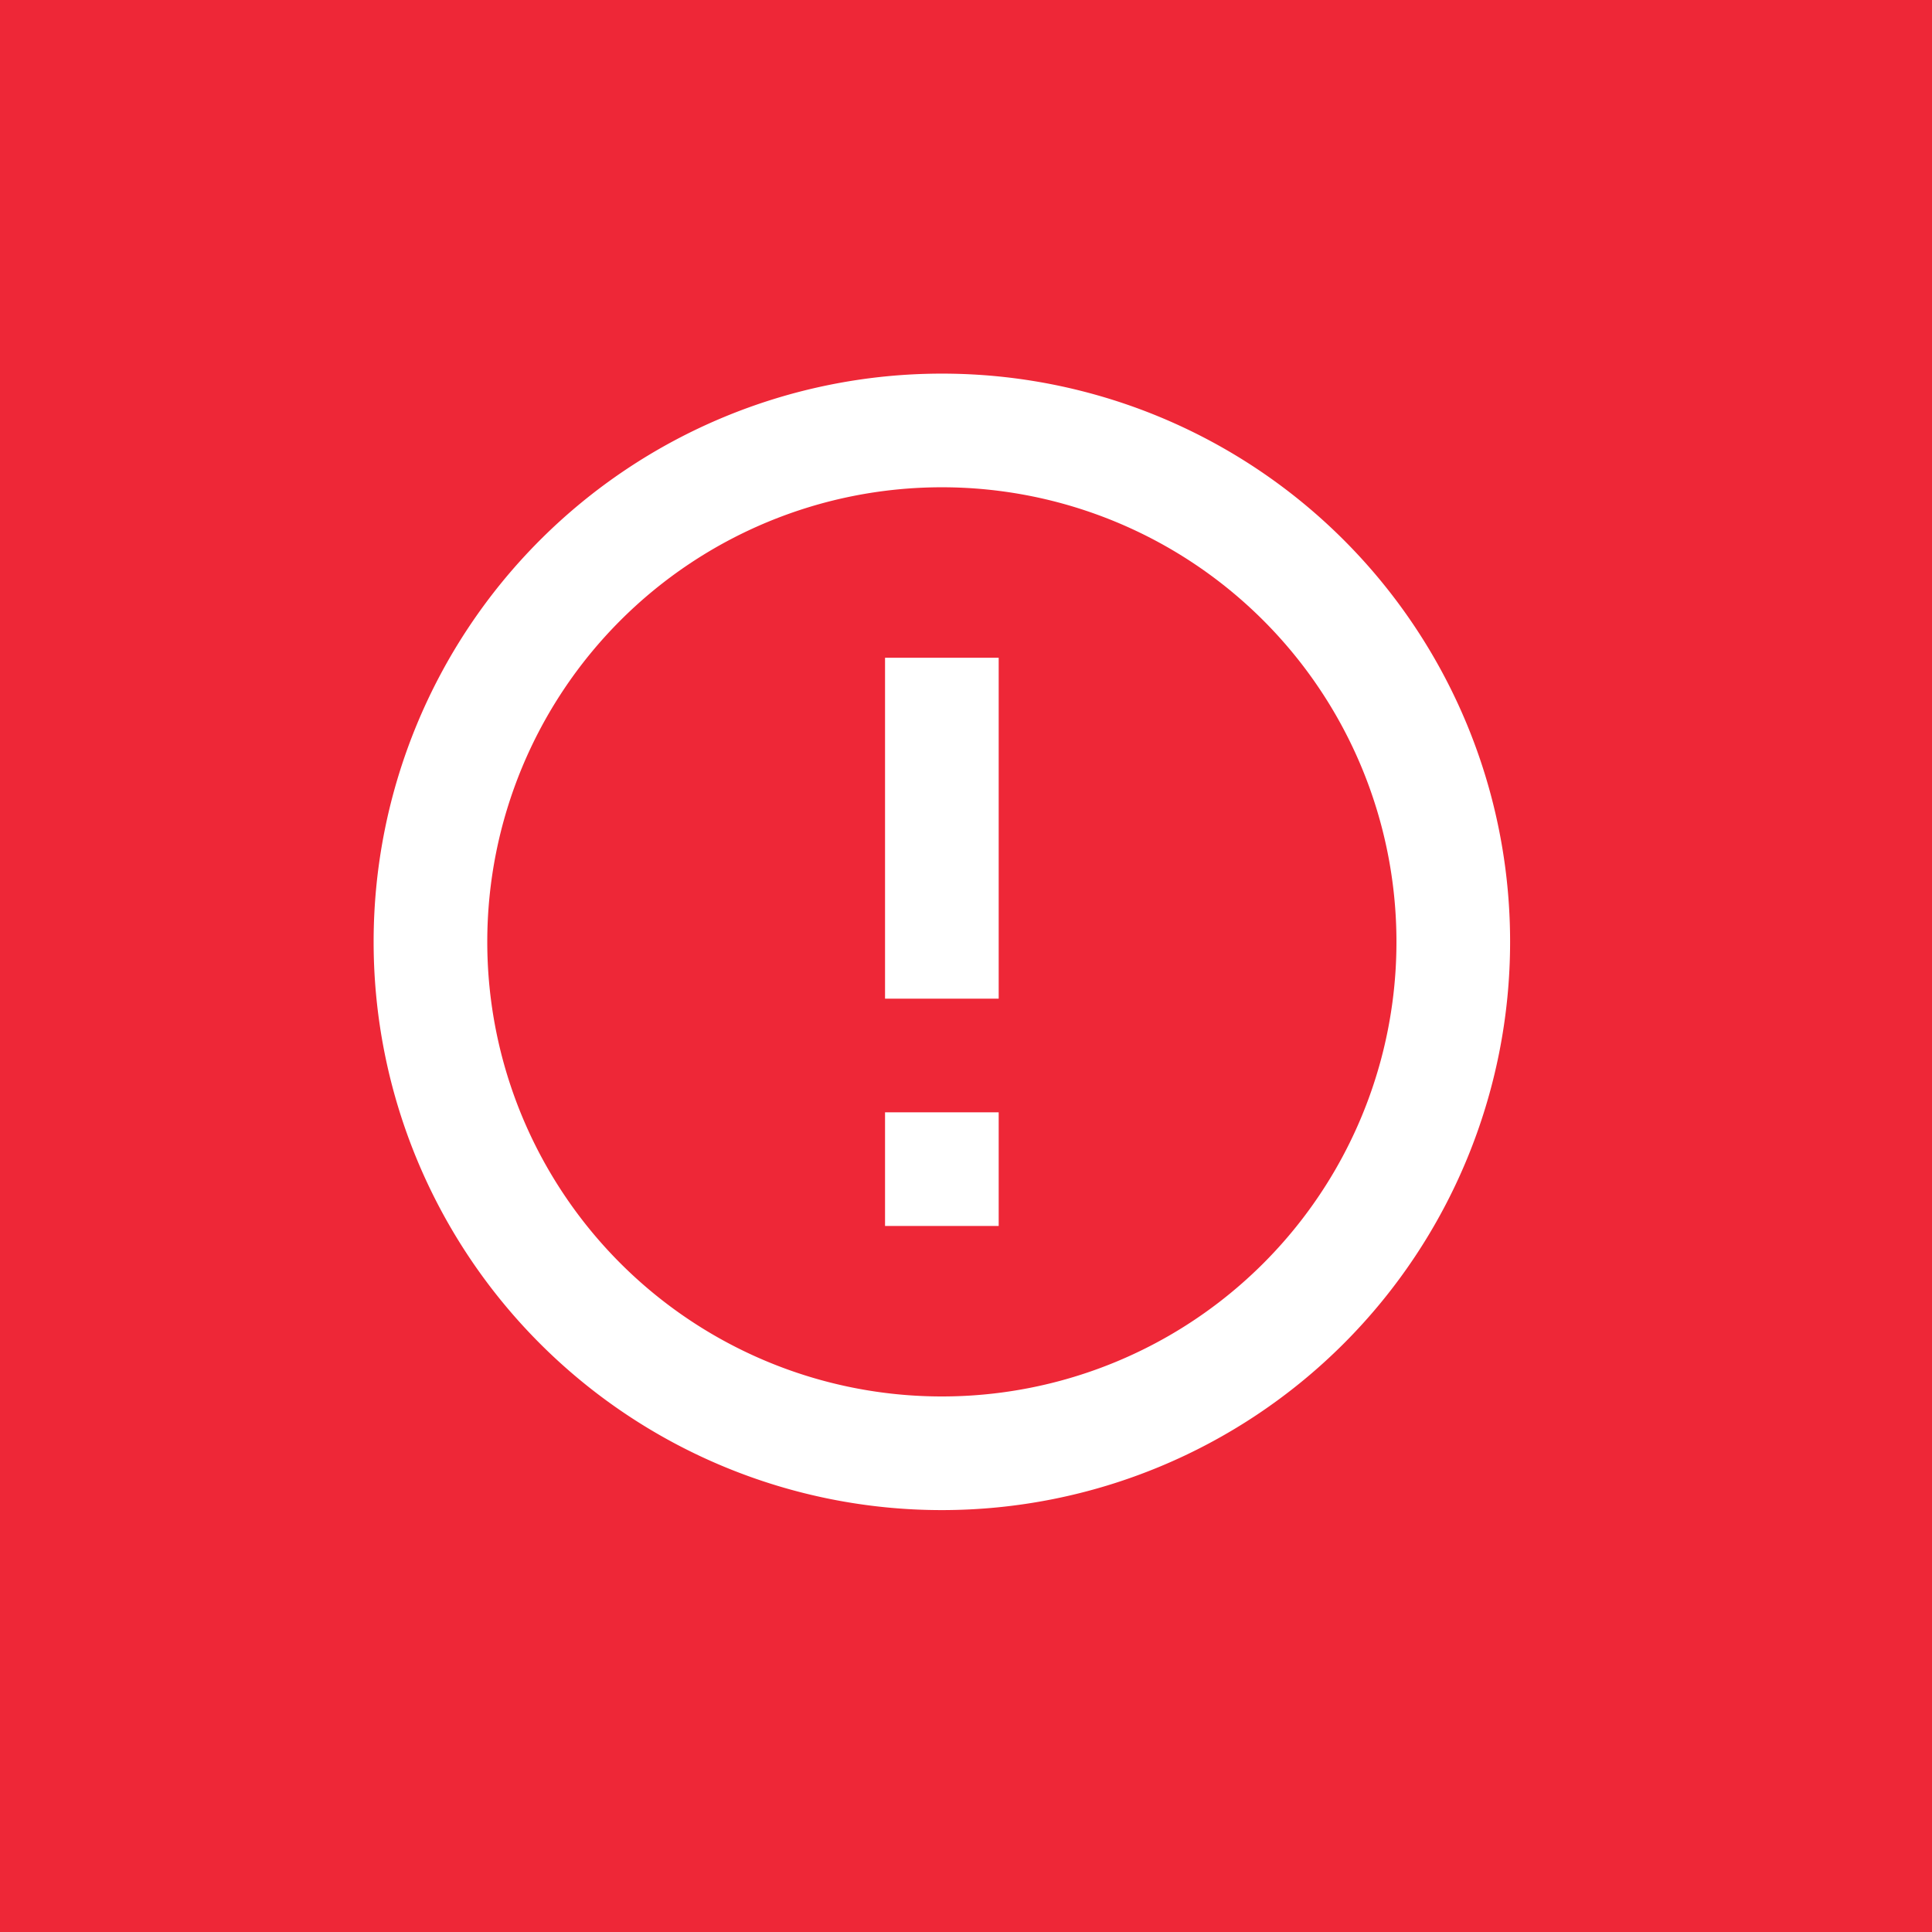 <svg xmlns="http://www.w3.org/2000/svg" width="85" height="85" viewBox="0 0 85 85">
  <g id="Group_19239" data-name="Group 19239" transform="translate(-587 -40)">
    <rect id="Rectangle_11807" data-name="Rectangle 11807" width="85" height="85" transform="translate(587 40)" fill="#ee2737"/>
    <path id="ic_error_outline_24px" d="M24.5,34.5h5v5h-5Zm0-20h5v15h-5ZM26.975,2A25,25,0,1,0,52,27,24.988,24.988,0,0,0,26.975,2ZM27,47A20,20,0,1,1,47,27,19.994,19.994,0,0,1,27,47Z" transform="translate(601.438 54.438)" fill="#fff"/>
  </g>
</svg>
